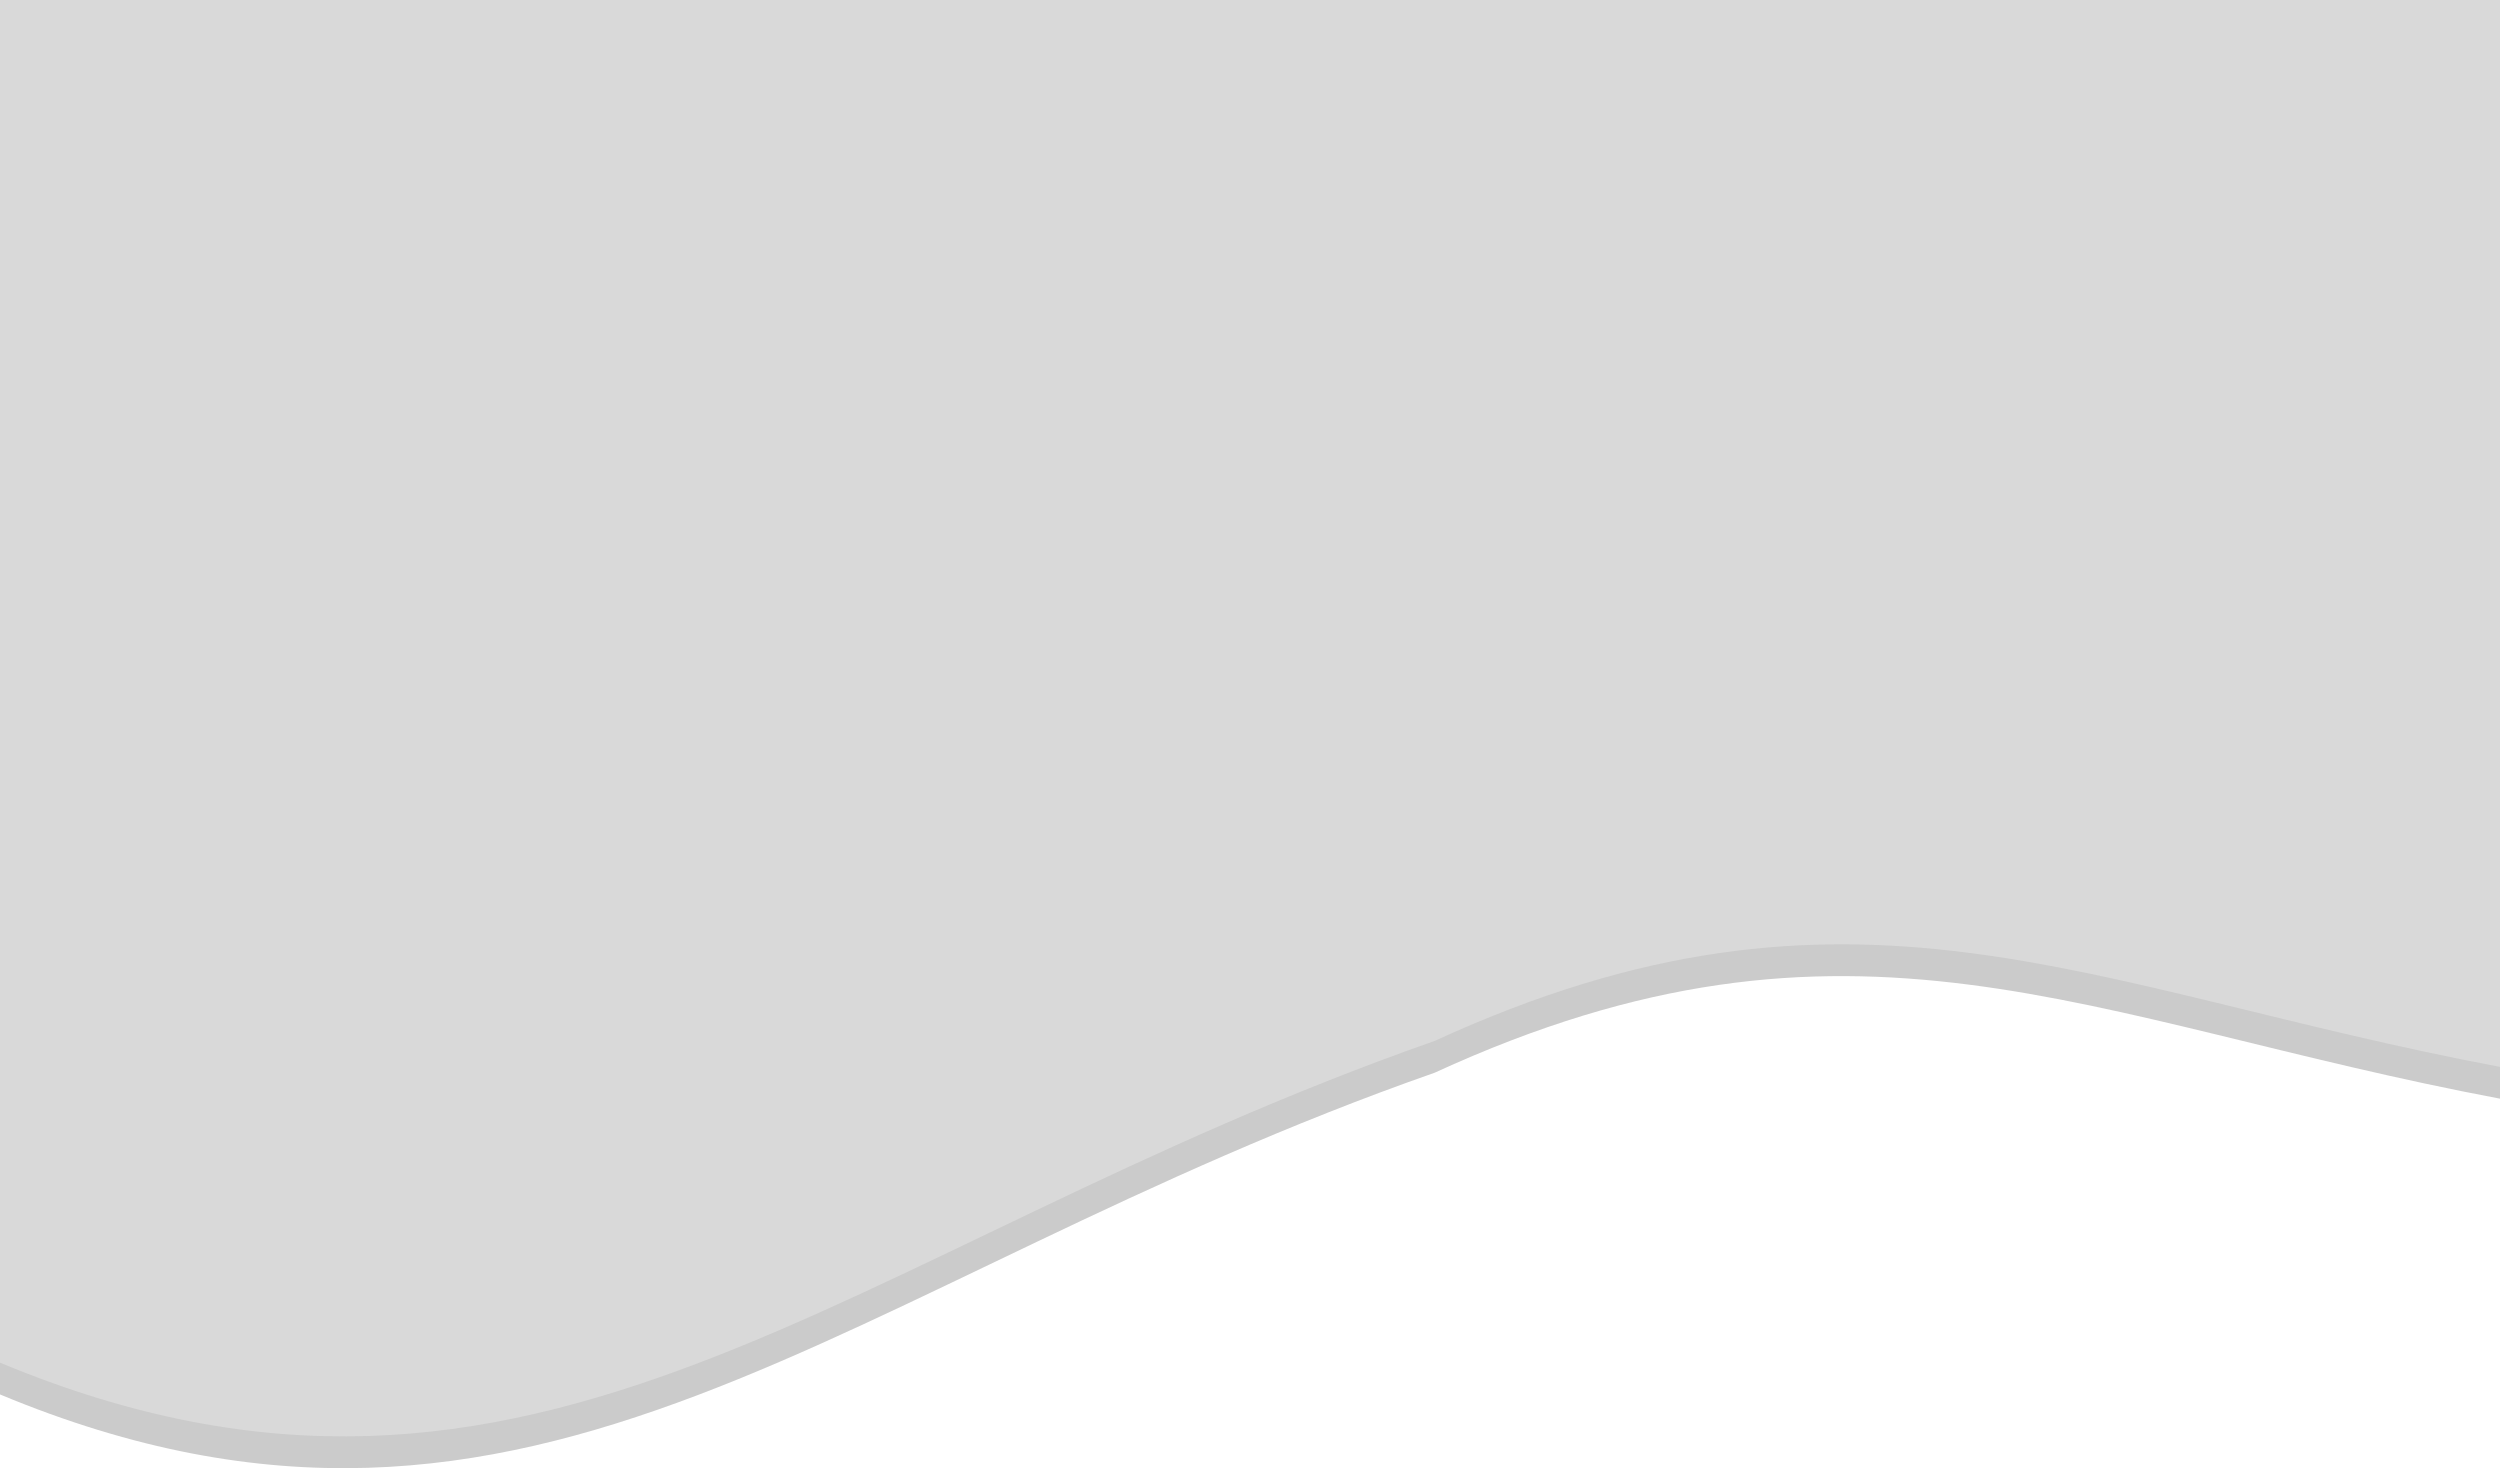 <svg width="2200" height="1292" viewBox="0 0 2200 1292" fill="none" xmlns="http://www.w3.org/2000/svg">
<path d="M1262.5 943.997C742.675 1126.08 473.063 1424.32 0 1227.1V27.978H2200V966.837C1834.52 897.992 1629.44 775.408 1262.5 943.997Z" fill="#CBCBCB"/>
<path d="M1262.5 916.019C742.675 1098.1 473.063 1396.35 0 1199.12V0H2200V938.859C1834.52 870.014 1629.44 747.43 1262.5 916.019Z" fill="#D9D9D9"/>
</svg>
